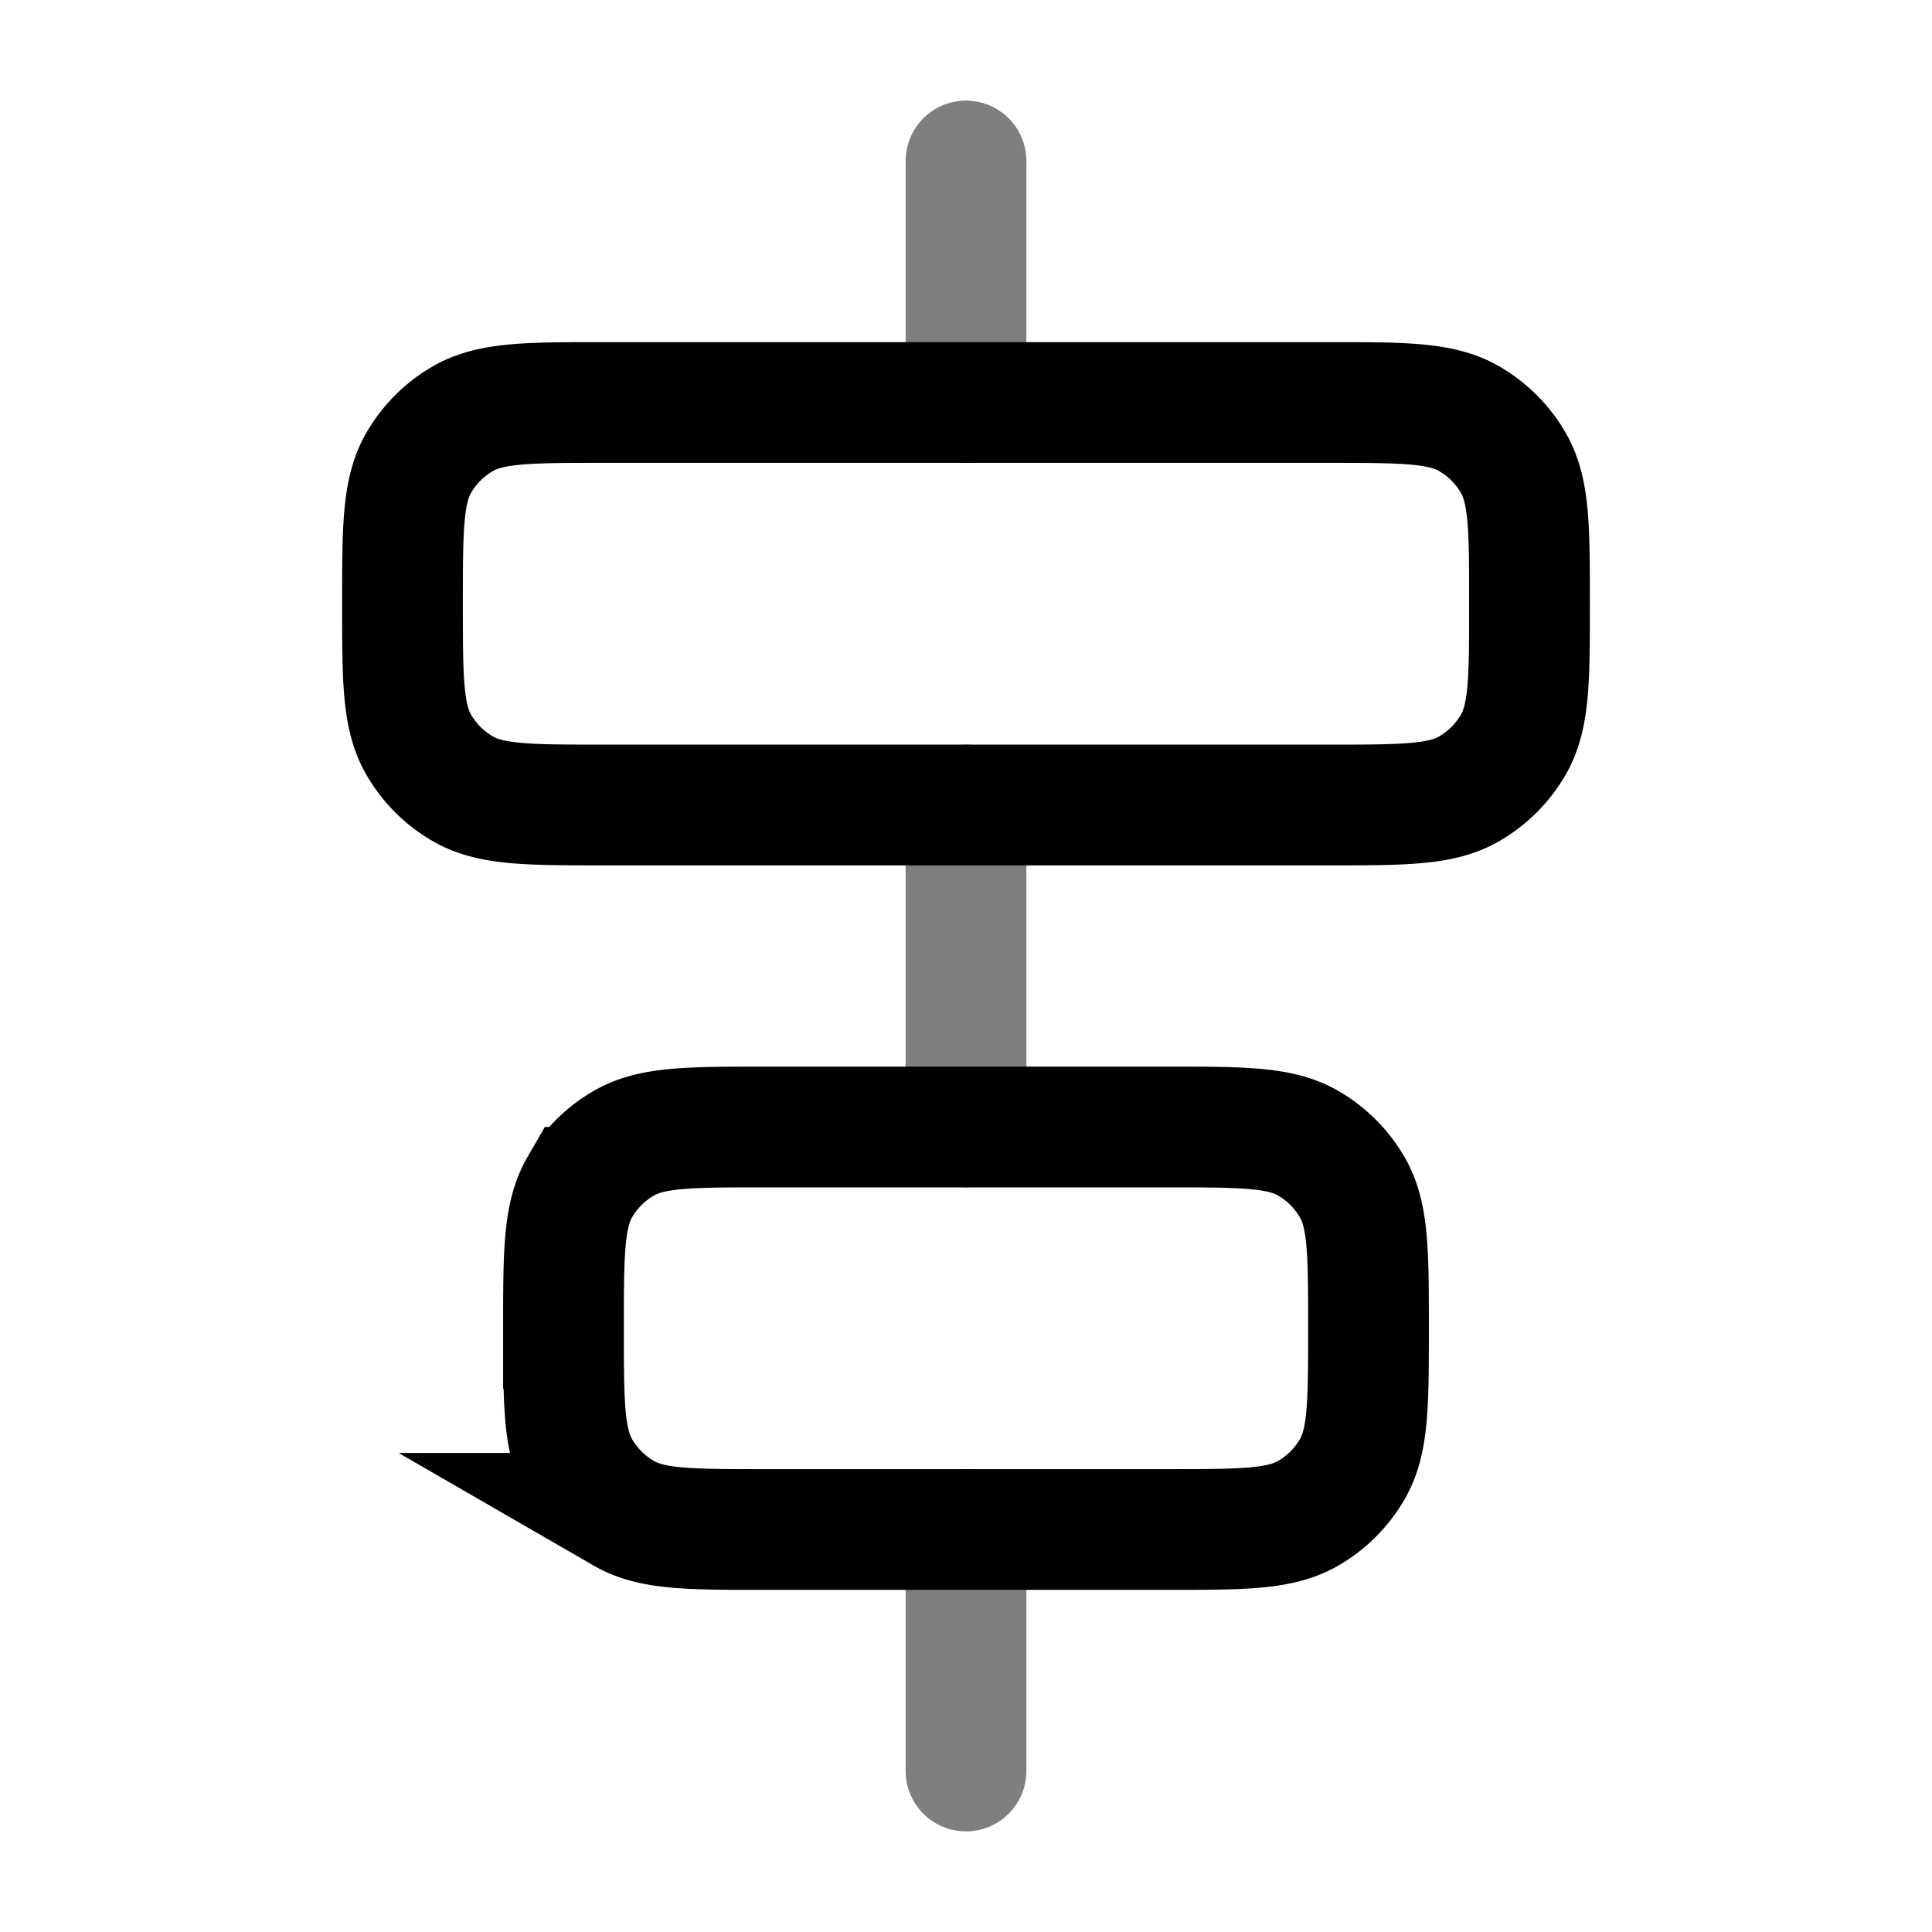 <svg xmlns="http://www.w3.org/2000/svg" xmlns:xlink="http://www.w3.org/1999/xlink" width="24" height="24" viewBox="0 0 24 24"><g fill="none" stroke="currentColor" stroke-width="1.5"><path stroke-linecap="round" d="M12 2v3m0 17v-3m0-5v-4" opacity=".5"/><path d="M5 7.5c0-.935 0-1.402.201-1.75a1.5 1.5 0 0 1 .549-.549C6.098 5 6.565 5 7.5 5h9c.935 0 1.402 0 1.75.201a1.5 1.5 0 0 1 .549.549C19 6.098 19 6.565 19 7.5s0 1.402-.201 1.75a1.5 1.5 0 0 1-.549.549c-.348.201-.815.201-1.75.201h-9c-.935 0-1.402 0-1.75-.201a1.5 1.5 0 0 1-.549-.549C5 8.902 5 8.435 5 7.5Zm2 9c0-.935 0-1.402.201-1.75a1.5 1.5 0 0 1 .549-.549C8.098 14 8.565 14 9.5 14h5c.935 0 1.402 0 1.75.201a1.5 1.5 0 0 1 .549.549c.201.348.201.815.201 1.75s0 1.402-.201 1.75a1.5 1.5 0 0 1-.549.549c-.348.201-.815.201-1.75.201h-5c-.935 0-1.402 0-1.75-.201a1.5 1.5 0 0 1-.549-.549C7 17.902 7 17.435 7 16.5Z"/></g></svg>